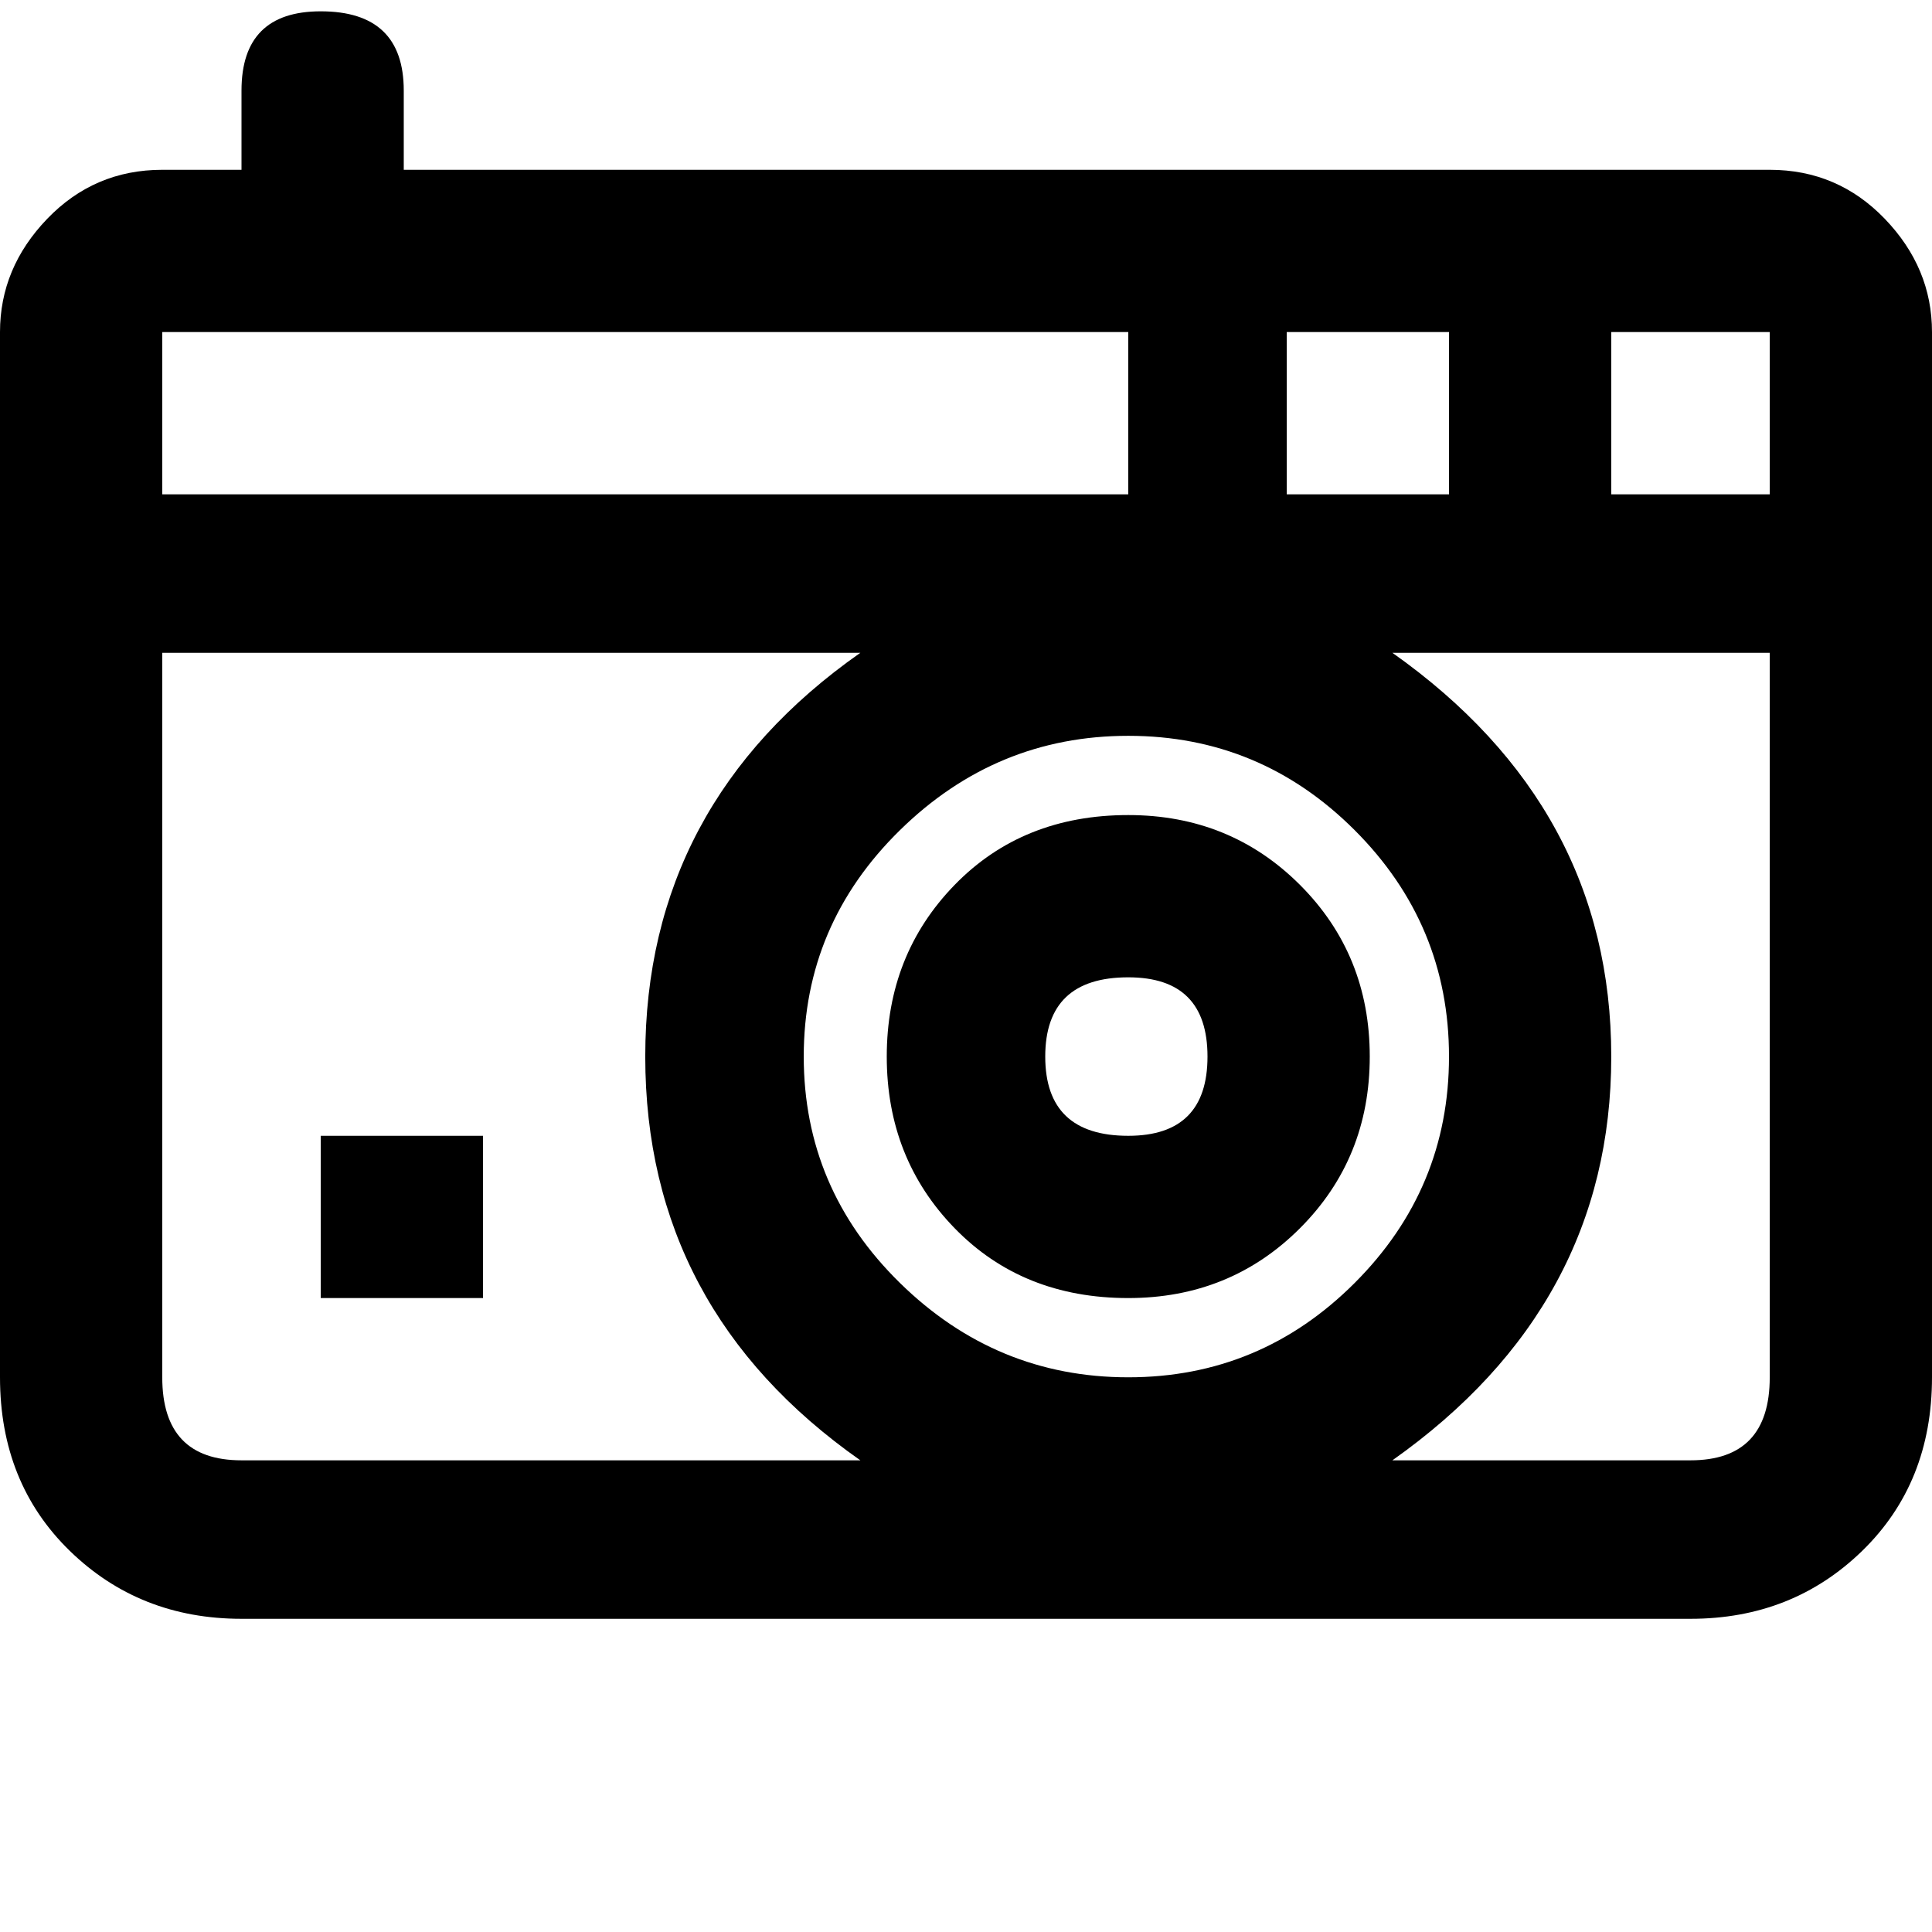 <svg xmlns="http://www.w3.org/2000/svg" version="1.1" viewBox="0 0 512 512" fill="currentColor"><path fill="currentColor" d="M469 45H107V24q0-21-22-21q-21 0-21 21v21H43q-18 0-30.5 13T0 88v277q0 28 18.5 46T64 429h384q27 0 45.5-18t18.5-46V88q0-17-12.5-30T469 45M341 88h43v43h-43zM43 88h256v43H43zm21 299q-21 0-21-22V173h185q-57 40-57 107t57 107zm235-22q-35 0-60.5-25T213 280t25.5-60t60.5-25t60 25t25 60t-25 60t-60 25m170 0q0 22-21 22h-79q58-41 58-107t-58-107h100zm0-234h-42V88h42zm-170 85q-28 0-46 18.5T235 280t18 45.5t46 18.5q27 0 45.5-18.5T363 280t-18.5-45.5T299 216m0 85q-22 0-22-21t22-21q21 0 21 21t-21 21m-214 0h43v43H85z"/></svg>